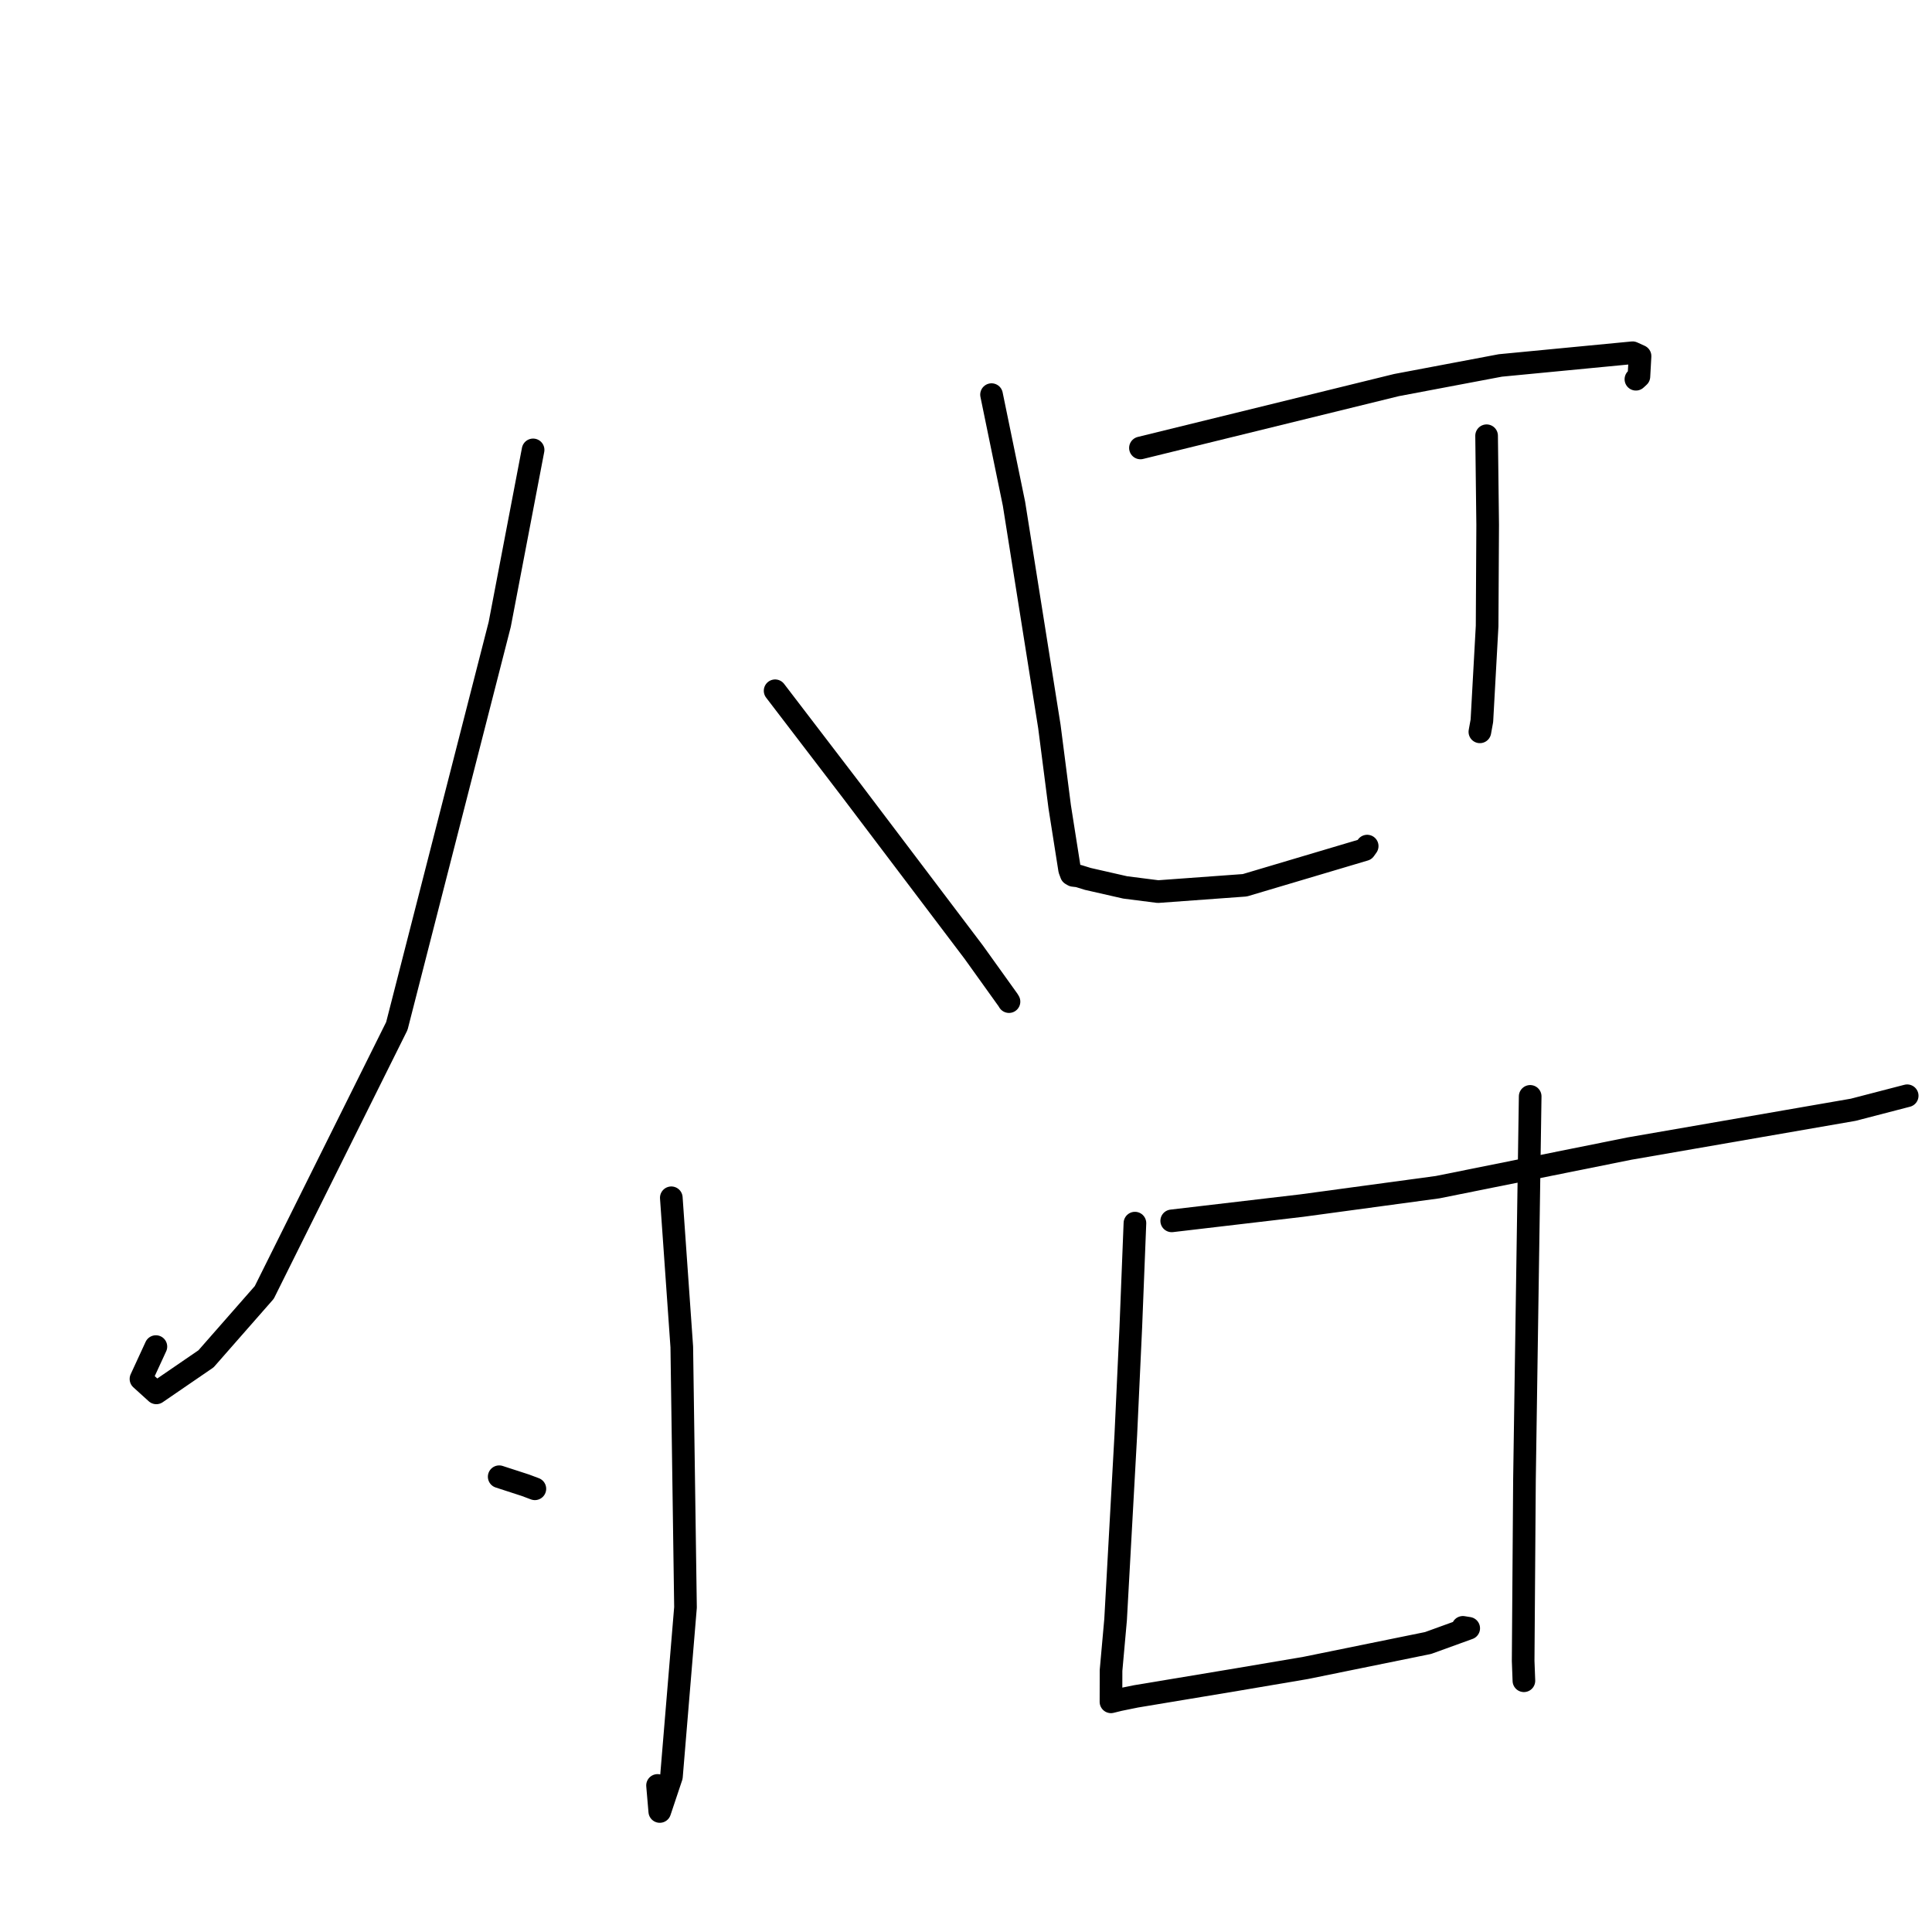 <?xml version="1.0" standalone="no"?>
    <svg width="256" height="256" xmlns="http://www.w3.org/2000/svg" version="1.1">
    <polyline stroke="black" stroke-width="3" stroke-linecap="round" fill="transparent" stroke-linejoin="round" points="70.638 59.613 66.217 82.734 52.584 135.951 35.017 171.255 27.3 180.051 20.714 184.563 18.679 182.717 20.656 178.43 " />
        <polyline stroke="black" stroke-width="3" stroke-linecap="round" fill="transparent" stroke-linejoin="round" points="102.707 91.53 112.847 104.787 129.023 126.164 133.566 132.505 133.689 132.707 133.697 132.72 " />
        <polyline stroke="black" stroke-width="3" stroke-linecap="round" fill="transparent" stroke-linejoin="round" points="88.952 158.712 90.34 178.475 90.832 212.983 88.97 235.404 87.423 240.031 87.127 236.58 " />
        <polyline stroke="black" stroke-width="3" stroke-linecap="round" fill="transparent" stroke-linejoin="round" points="66.146 195.674 69.625 196.805 70.873 197.273 " />
        <polyline stroke="black" stroke-width="3" stroke-linecap="round" fill="transparent" stroke-linejoin="round" points="106.297 157.634 " />
        <polyline stroke="black" stroke-width="3" stroke-linecap="round" fill="transparent" stroke-linejoin="round" points="106 157 " />
        <polyline stroke="black" stroke-width="3" stroke-linecap="round" fill="transparent" stroke-linejoin="round" points="151.114 59.355 185.04 51.025 198.803 48.424 216.324 46.74 217.314 47.19 217.164 49.886 216.767 50.251 " />
        <polyline stroke="black" stroke-width="3" stroke-linecap="round" fill="transparent" stroke-linejoin="round" points="131.383 52.291 134.358 66.747 139.049 96.267 140.416 106.902 141.731 115.247 141.951 115.839 142.22 115.994 142.884 116.07 144.141 116.46 149.093 117.587 153.445 118.142 164.944 117.304 180.826 112.581 181.159 112.113 " />
        <polyline stroke="black" stroke-width="3" stroke-linecap="round" fill="transparent" stroke-linejoin="round" points="196.982 57.738 197.124 69.55 197.051 82.952 196.358 95.504 196.091 96.973 " />
        <polyline stroke="black" stroke-width="3" stroke-linecap="round" fill="transparent" stroke-linejoin="round" points="155.258 161.771 172.478 159.748 190.492 157.306 215.922 152.191 245.559 147.05 252.062 145.362 252.713 145.193 " />
        <polyline stroke="black" stroke-width="3" stroke-linecap="round" fill="transparent" stroke-linejoin="round" points="150.384 162.071 149.84 175.811 149.177 190.107 147.822 214.604 147.219 221.337 147.21 225.096 147.209 225.501 148.297 225.232 150.511 224.781 163.866 222.559 173.01 221.009 189.227 217.707 194.611 215.757 193.84 215.633 " />
        <polyline stroke="black" stroke-width="3" stroke-linecap="round" fill="transparent" stroke-linejoin="round" points="202.757 145.276 202 196.092 201.826 220.083 201.925 222.708 " />
        </svg>